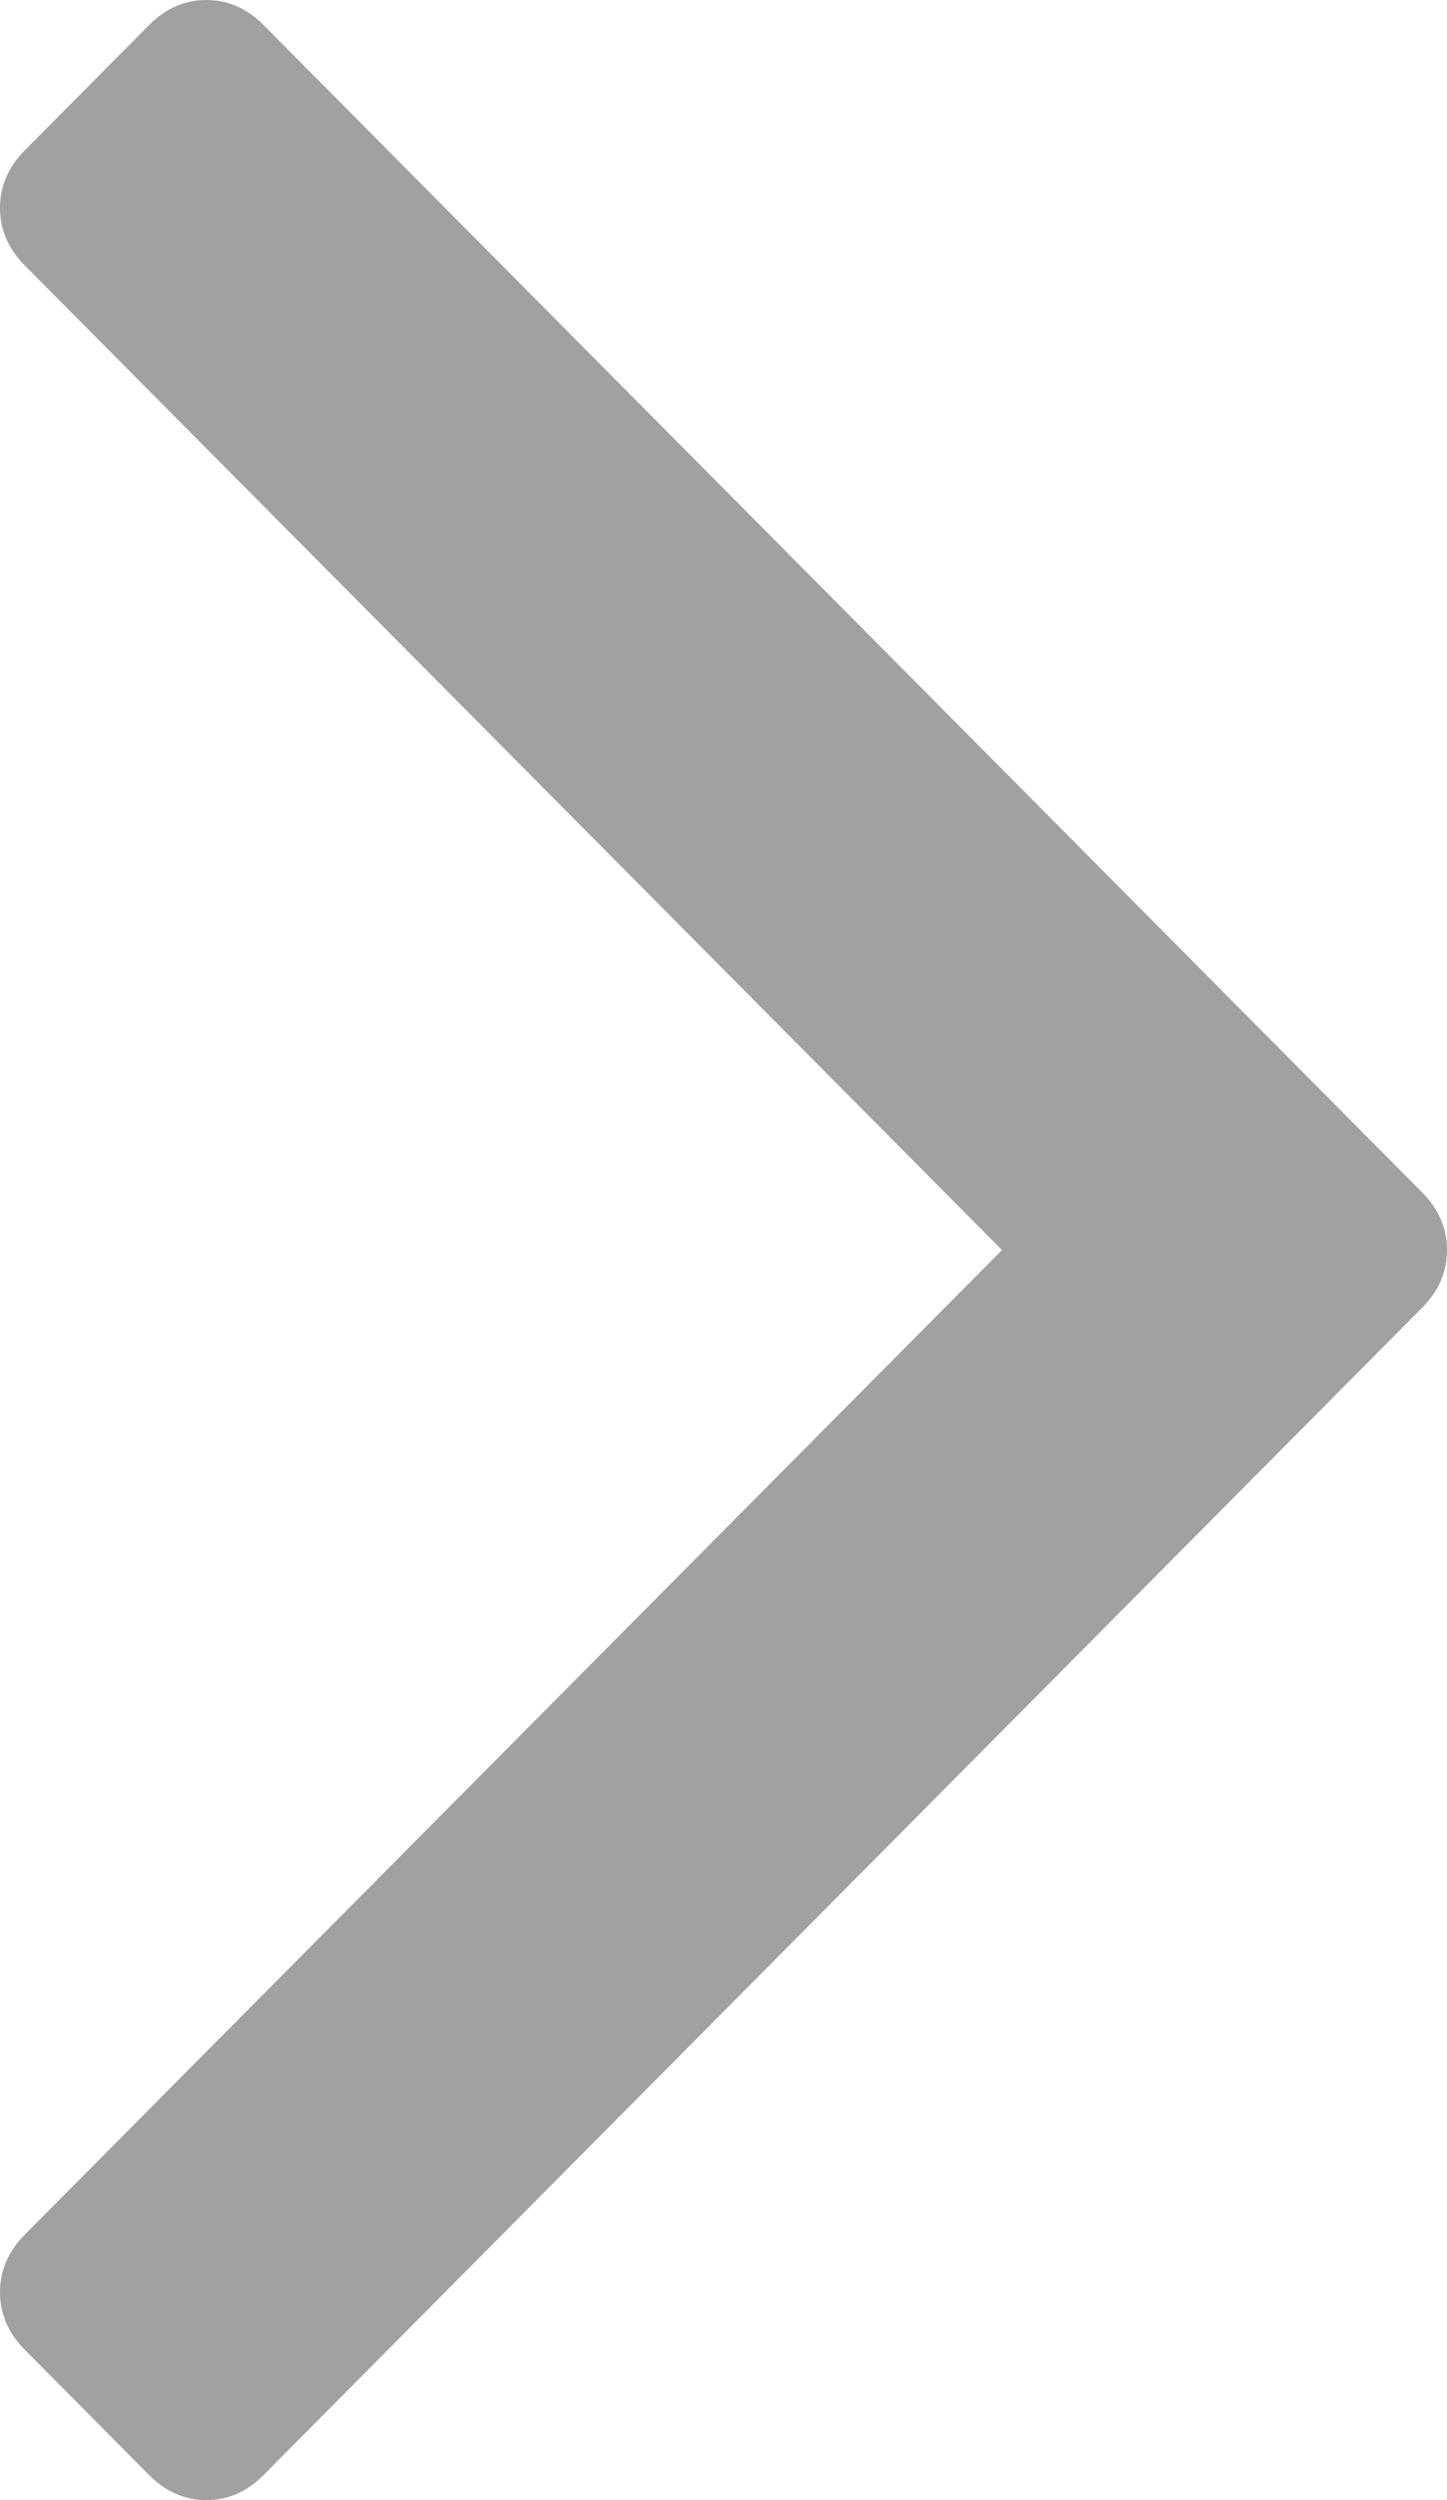 ﻿<?xml version="1.0" encoding="utf-8"?>
<svg version="1.1" xmlns:xlink="http://www.w3.org/1999/xlink" width="11px" height="19px" xmlns="http://www.w3.org/2000/svg">
  <g transform="matrix(1 0 0 1 -740 -643 )">
    <path d="M 10.811 9.062  C 10.937 9.189  11 9.335  11 9.5  C 11 9.665  10.937 9.811  10.811 9.938  L 2.003 18.81  C 1.877 18.937  1.733 19  1.569 19  C 1.405 19  1.26 18.937  1.134 18.81  L 0.189 17.858  C 0.063 17.731  0 17.585  0 17.42  C 0 17.255  0.063 17.109  0.189 16.982  L 7.617 9.5  L 0.189 2.018  C 0.063 1.891  0 1.745  0 1.58  C 0 1.415  0.063 1.269  0.189 1.142  L 1.134 0.19  C 1.26 0.063  1.405 0  1.569 0  C 1.733 0  1.877 0.063  2.003 0.19  L 10.811 9.062  Z " fill-rule="nonzero" fill="#a1a1a1" stroke="none" transform="matrix(1 0 0 1 740 643 )" />
  </g>
</svg>